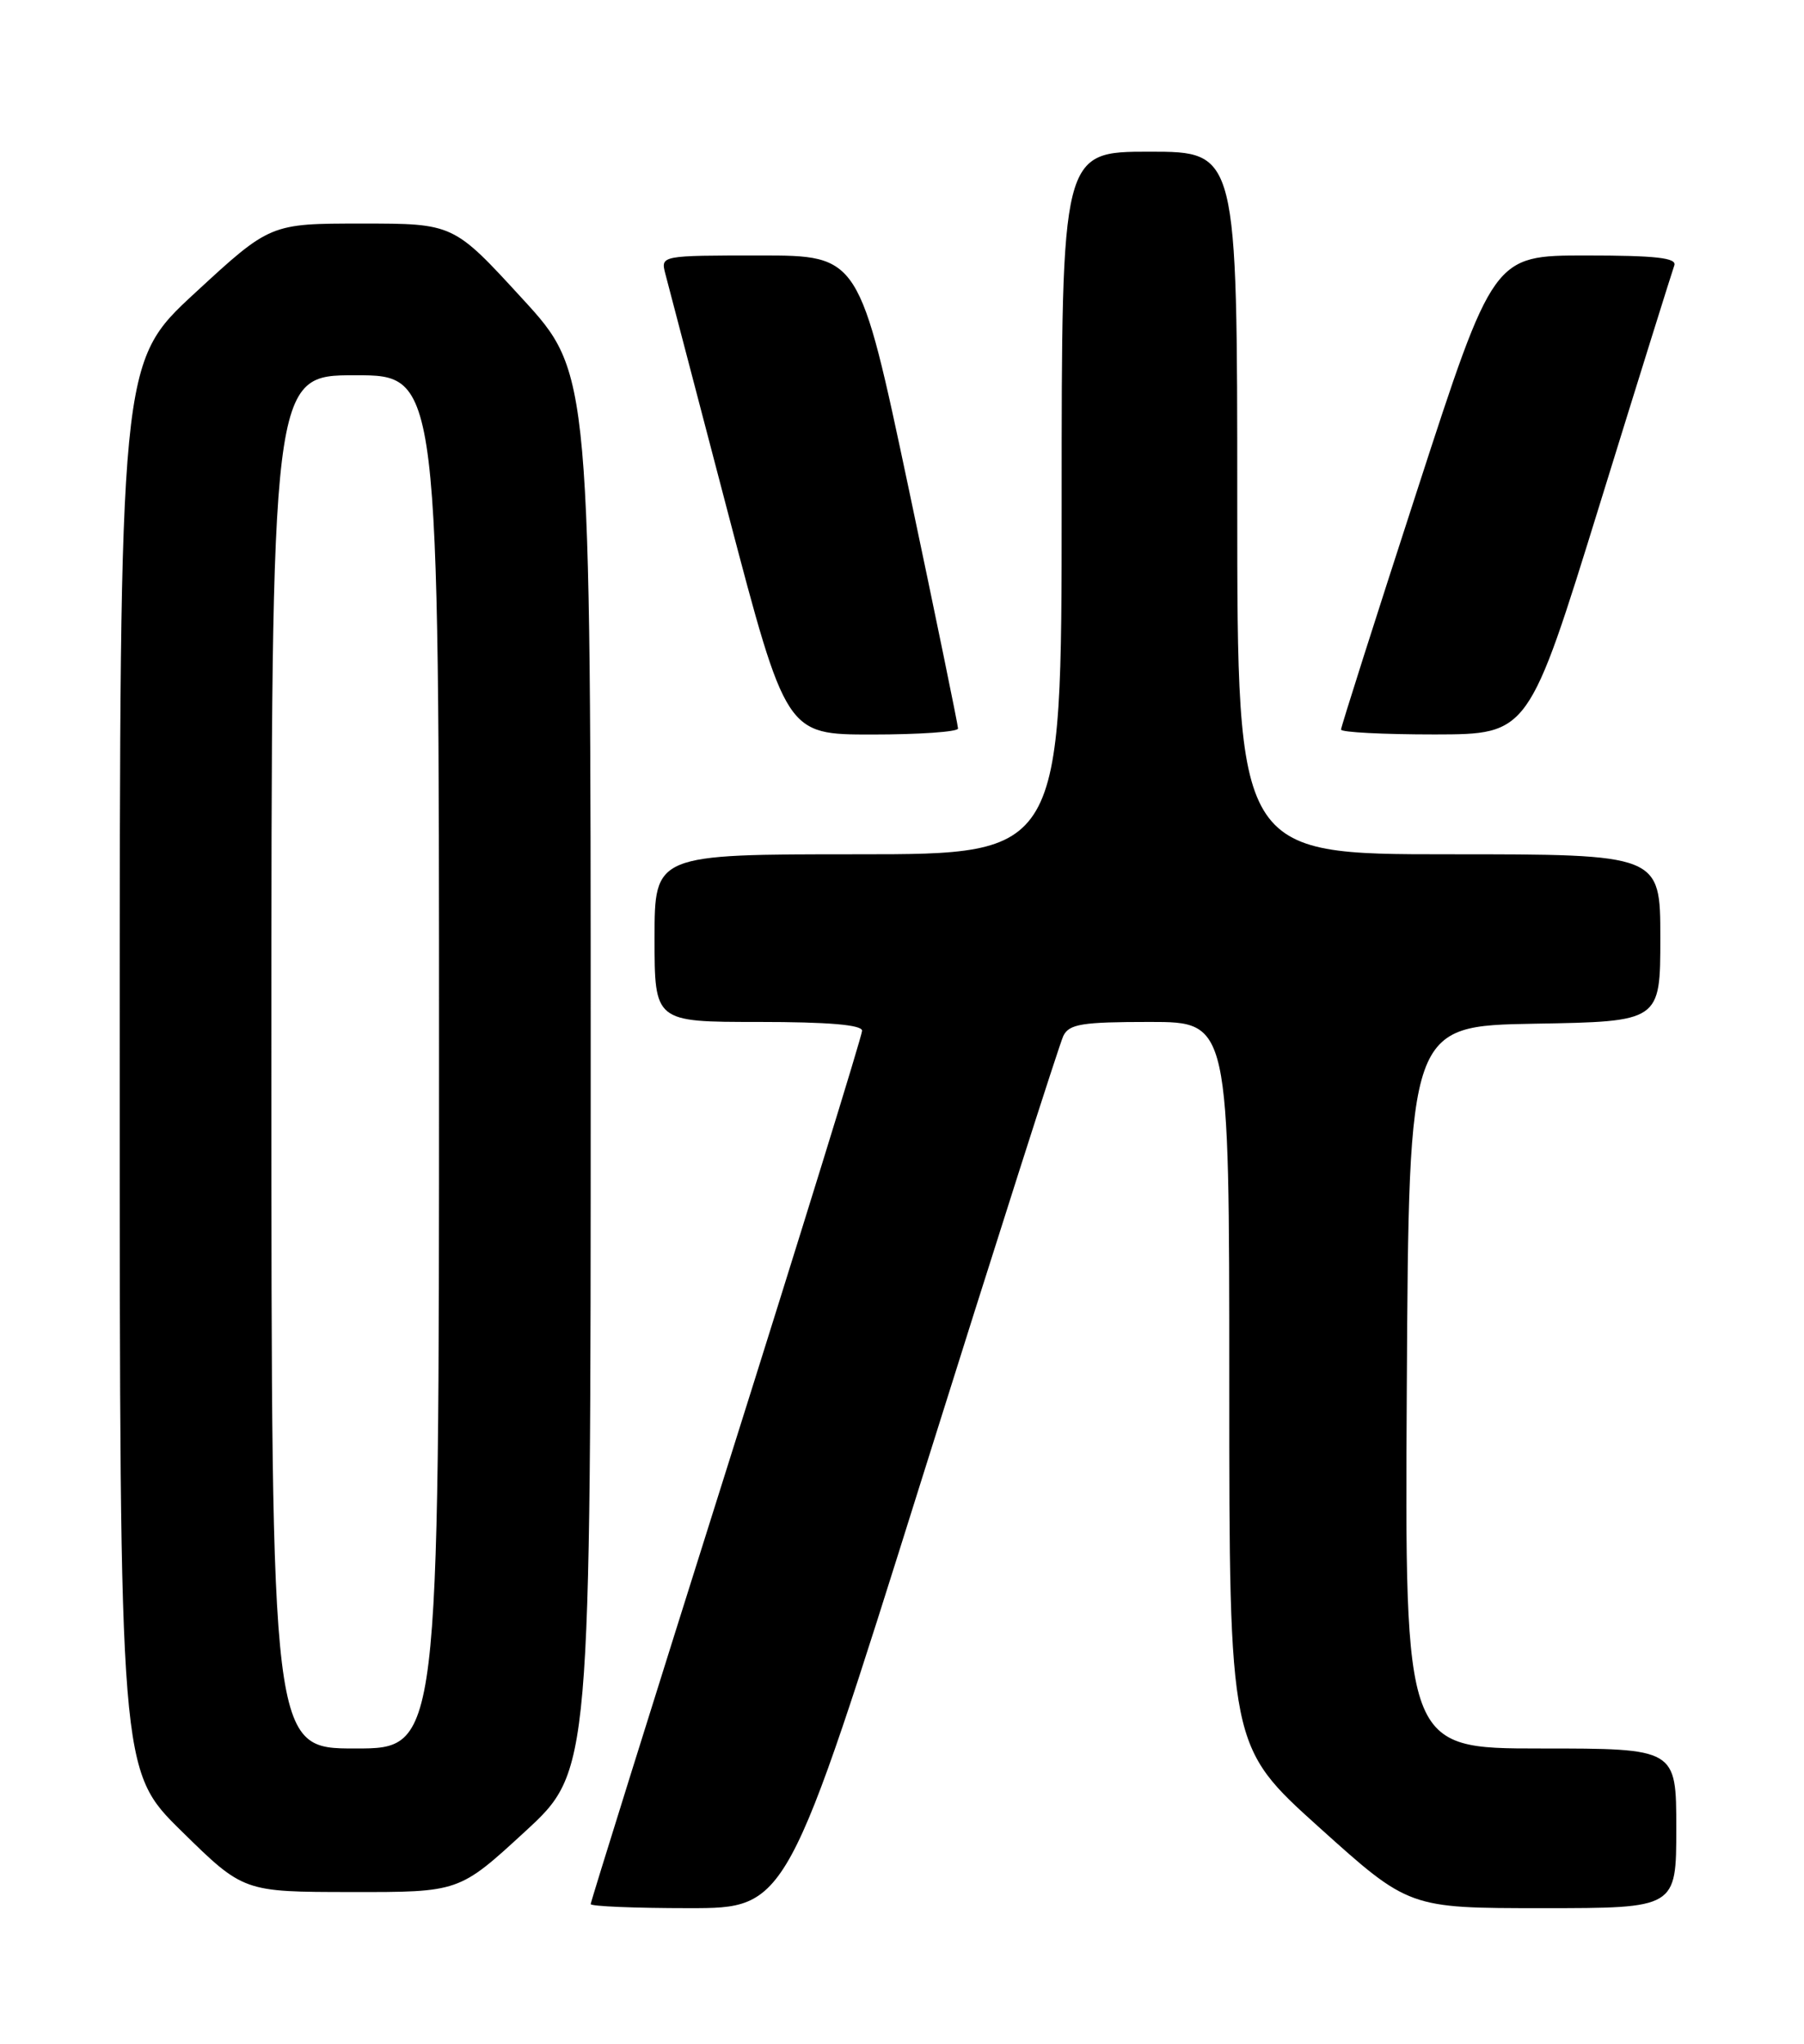 <?xml version="1.0" encoding="UTF-8" standalone="no"?>
<!DOCTYPE svg PUBLIC "-//W3C//DTD SVG 1.1//EN" "http://www.w3.org/Graphics/SVG/1.1/DTD/svg11.dtd" >
<svg xmlns="http://www.w3.org/2000/svg" xmlns:xlink="http://www.w3.org/1999/xlink" version="1.1" viewBox="0 0 226 256">
 <g >
 <path fill="currentColor"
d=" M 115.48 185.25 C 124.76 155.69 132.74 130.71 133.21 129.75 C 133.94 128.26 135.54 128.00 144.04 128.00 C 154.00 128.00 154.00 128.00 154.00 173.37 C 154.00 218.74 154.00 218.74 165.25 228.87 C 176.50 239.00 176.50 239.00 193.25 239.00 C 210.00 239.00 210.00 239.00 210.00 229.00 C 210.00 219.00 210.00 219.00 192.99 219.00 C 175.98 219.00 175.98 219.00 176.24 173.75 C 176.50 128.50 176.50 128.50 192.25 128.22 C 208.00 127.95 208.00 127.95 208.00 117.47 C 208.00 107.00 208.00 107.00 181.50 107.00 C 155.00 107.00 155.00 107.00 155.00 63.00 C 155.00 19.00 155.00 19.00 144.00 19.00 C 133.00 19.00 133.00 19.00 133.00 63.00 C 133.00 107.00 133.00 107.00 107.50 107.00 C 82.00 107.00 82.00 107.00 82.00 117.50 C 82.00 128.00 82.00 128.00 95.00 128.00 C 103.77 128.00 108.00 128.36 108.00 129.10 C 108.00 129.70 100.35 154.45 91.00 184.09 C 81.65 213.73 74.00 238.21 74.00 238.49 C 74.00 238.77 79.54 239.00 86.30 239.00 C 98.61 239.00 98.61 239.00 115.48 185.25 Z  M 65.76 229.42 C 74.00 221.84 74.00 221.84 74.00 134.29 C 74.00 46.73 74.00 46.73 65.40 37.37 C 56.81 28.00 56.81 28.00 45.33 28.00 C 33.85 28.00 33.85 28.00 24.42 36.70 C 15.00 45.40 15.00 45.40 15.00 133.58 C 15.00 221.75 15.00 221.75 22.75 229.36 C 30.50 236.97 30.50 236.97 44.01 236.98 C 57.52 237.00 57.52 237.00 65.76 229.42 Z  M 120.02 91.25 C 120.02 90.84 117.25 77.34 113.85 61.25 C 107.66 32.00 107.66 32.00 95.22 32.00 C 82.80 32.00 82.77 32.01 83.34 34.25 C 83.66 35.49 87.20 48.99 91.20 64.25 C 98.49 92.00 98.49 92.00 109.24 92.00 C 115.16 92.00 120.01 91.66 120.02 91.25 Z  M 200.39 63.24 C 205.28 47.43 209.50 33.94 209.75 33.25 C 210.10 32.30 207.48 32.00 198.65 32.00 C 187.09 32.00 187.09 32.00 177.55 61.38 C 172.30 77.54 168.00 91.04 168.00 91.38 C 168.00 91.72 173.29 91.99 179.75 91.99 C 191.50 91.97 191.50 91.97 200.39 63.24 Z  M 34.00 133.00 C 34.00 47.00 34.00 47.00 44.50 47.00 C 55.00 47.00 55.00 47.00 55.00 133.00 C 55.00 219.00 55.00 219.00 44.50 219.00 C 34.00 219.00 34.00 219.00 34.00 133.00 Z "/>
</g>
</svg>